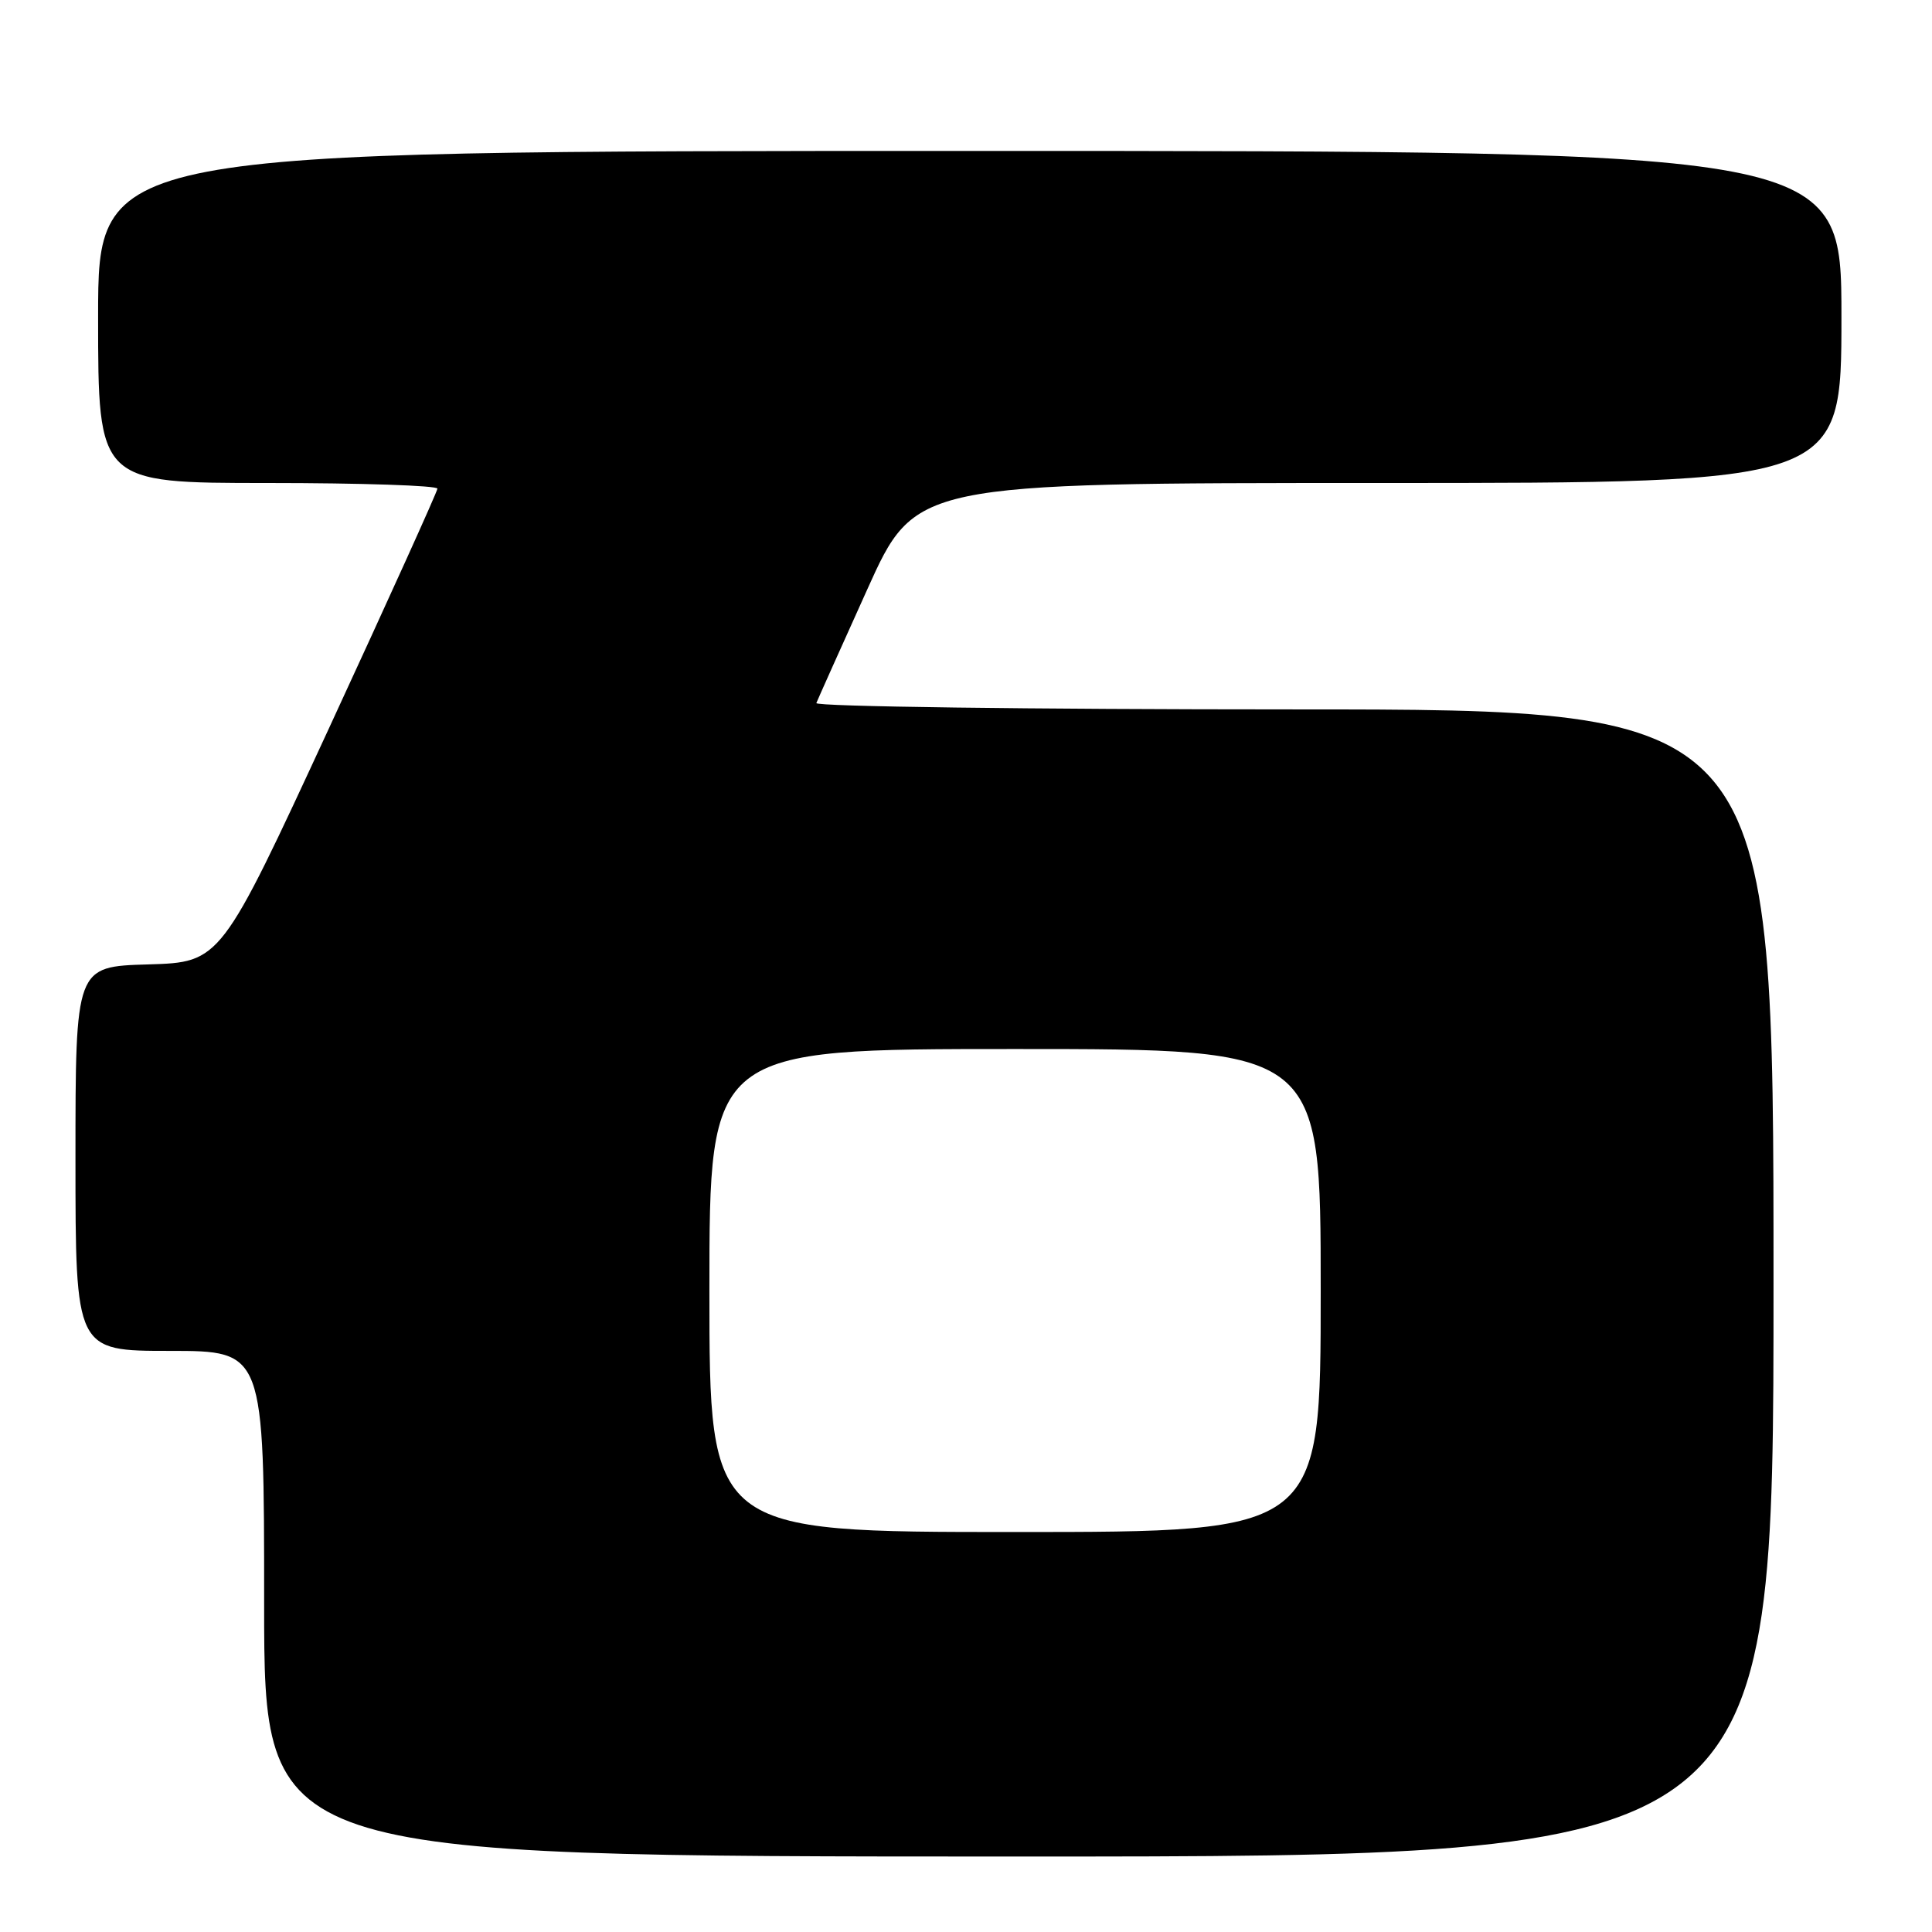 <?xml version="1.0" encoding="UTF-8" standalone="no"?>
<!DOCTYPE svg PUBLIC "-//W3C//DTD SVG 1.1//EN" "http://www.w3.org/Graphics/SVG/1.1/DTD/svg11.dtd" >
<svg xmlns="http://www.w3.org/2000/svg" xmlns:xlink="http://www.w3.org/1999/xlink" version="1.1" viewBox="0 0 256 256">
 <g >
 <path fill="currentColor"
d=" M 235.00 170.00 C 235.00 94.00 235.00 94.00 171.42 94.00 C 136.45 94.00 107.98 93.62 108.17 93.16 C 108.35 92.70 111.37 85.95 114.89 78.16 C 121.27 64.00 121.27 64.00 182.64 64.00 C 244.00 64.00 244.00 64.00 244.00 42.00 C 244.00 20.00 244.00 20.00 128.50 20.00 C 13.00 20.00 13.00 20.00 13.00 42.00 C 13.00 64.00 13.00 64.00 35.50 64.00 C 47.88 64.00 57.98 64.34 57.96 64.75 C 57.94 65.16 51.47 79.45 43.59 96.50 C 29.25 127.50 29.25 127.50 19.63 127.79 C 10.00 128.07 10.00 128.07 10.00 153.54 C 10.00 179.00 10.00 179.00 22.50 179.00 C 35.00 179.00 35.00 179.00 35.00 212.50 C 35.00 246.00 35.00 246.00 135.00 246.00 C 235.00 246.00 235.00 246.00 235.00 170.00 Z  M 94.00 171.00 C 94.00 139.00 94.00 139.00 134.50 139.00 C 175.00 139.00 175.00 139.00 175.00 171.00 C 175.00 203.00 175.00 203.00 134.50 203.00 C 94.00 203.00 94.00 203.00 94.00 171.00 Z "/>
</g>
</svg>